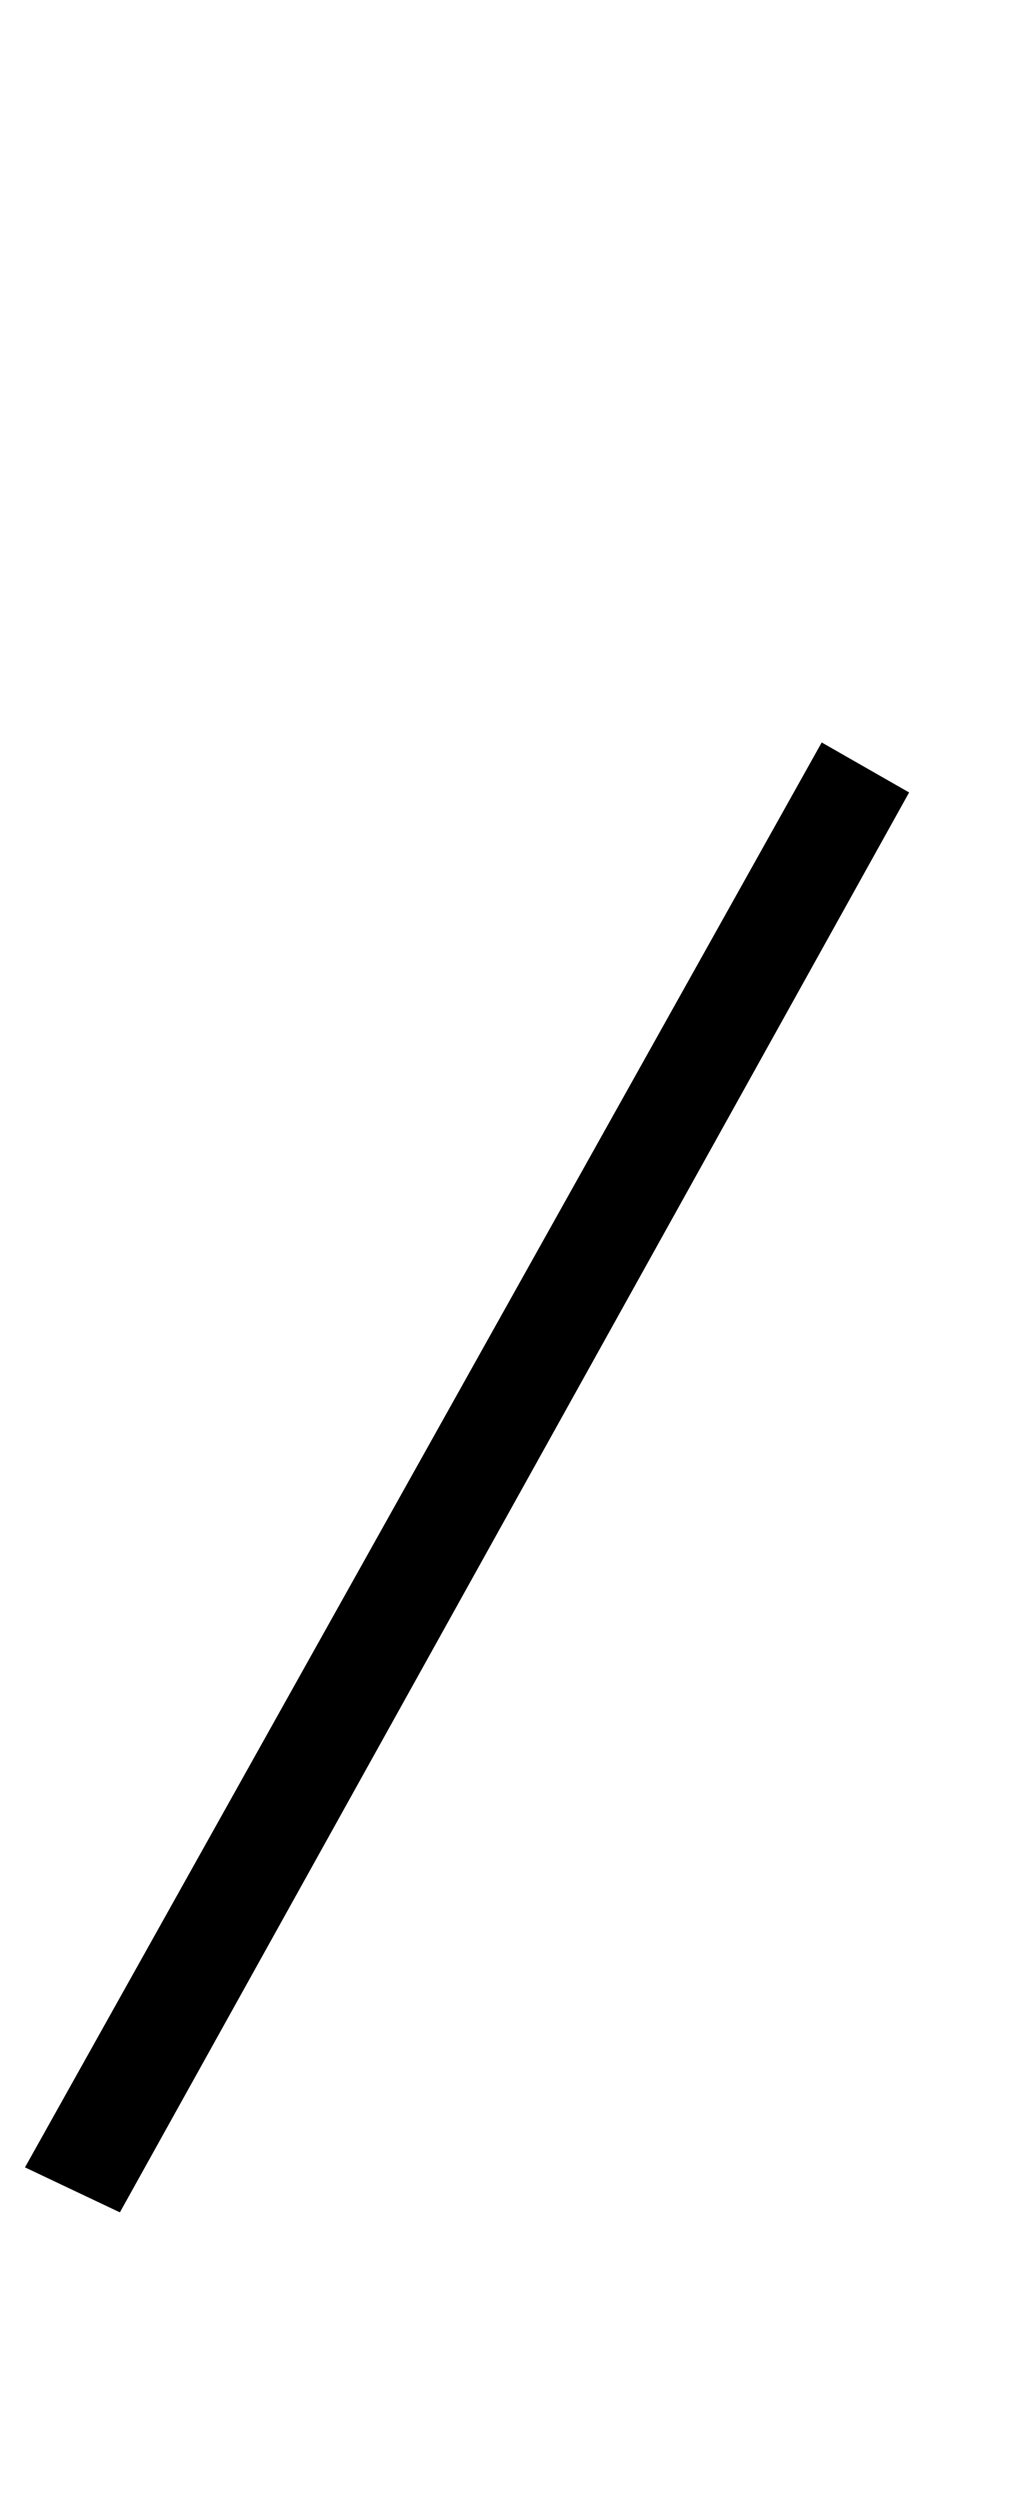 <?xml version="1.0" standalone="no"?>
<!DOCTYPE svg PUBLIC "-//W3C//DTD SVG 1.1//EN" "http://www.w3.org/Graphics/SVG/1.1/DTD/svg11.dtd" >
<svg xmlns="http://www.w3.org/2000/svg" xmlns:xlink="http://www.w3.org/1999/xlink" version="1.1" viewBox="-414 0 414 1000">
  <g transform="matrix(1 0 0 -1 0 800)">
   <path fill="currentColor"
d="M-85 503l35 -20l-316 -568l-38 18z" />
  </g>

</svg>
